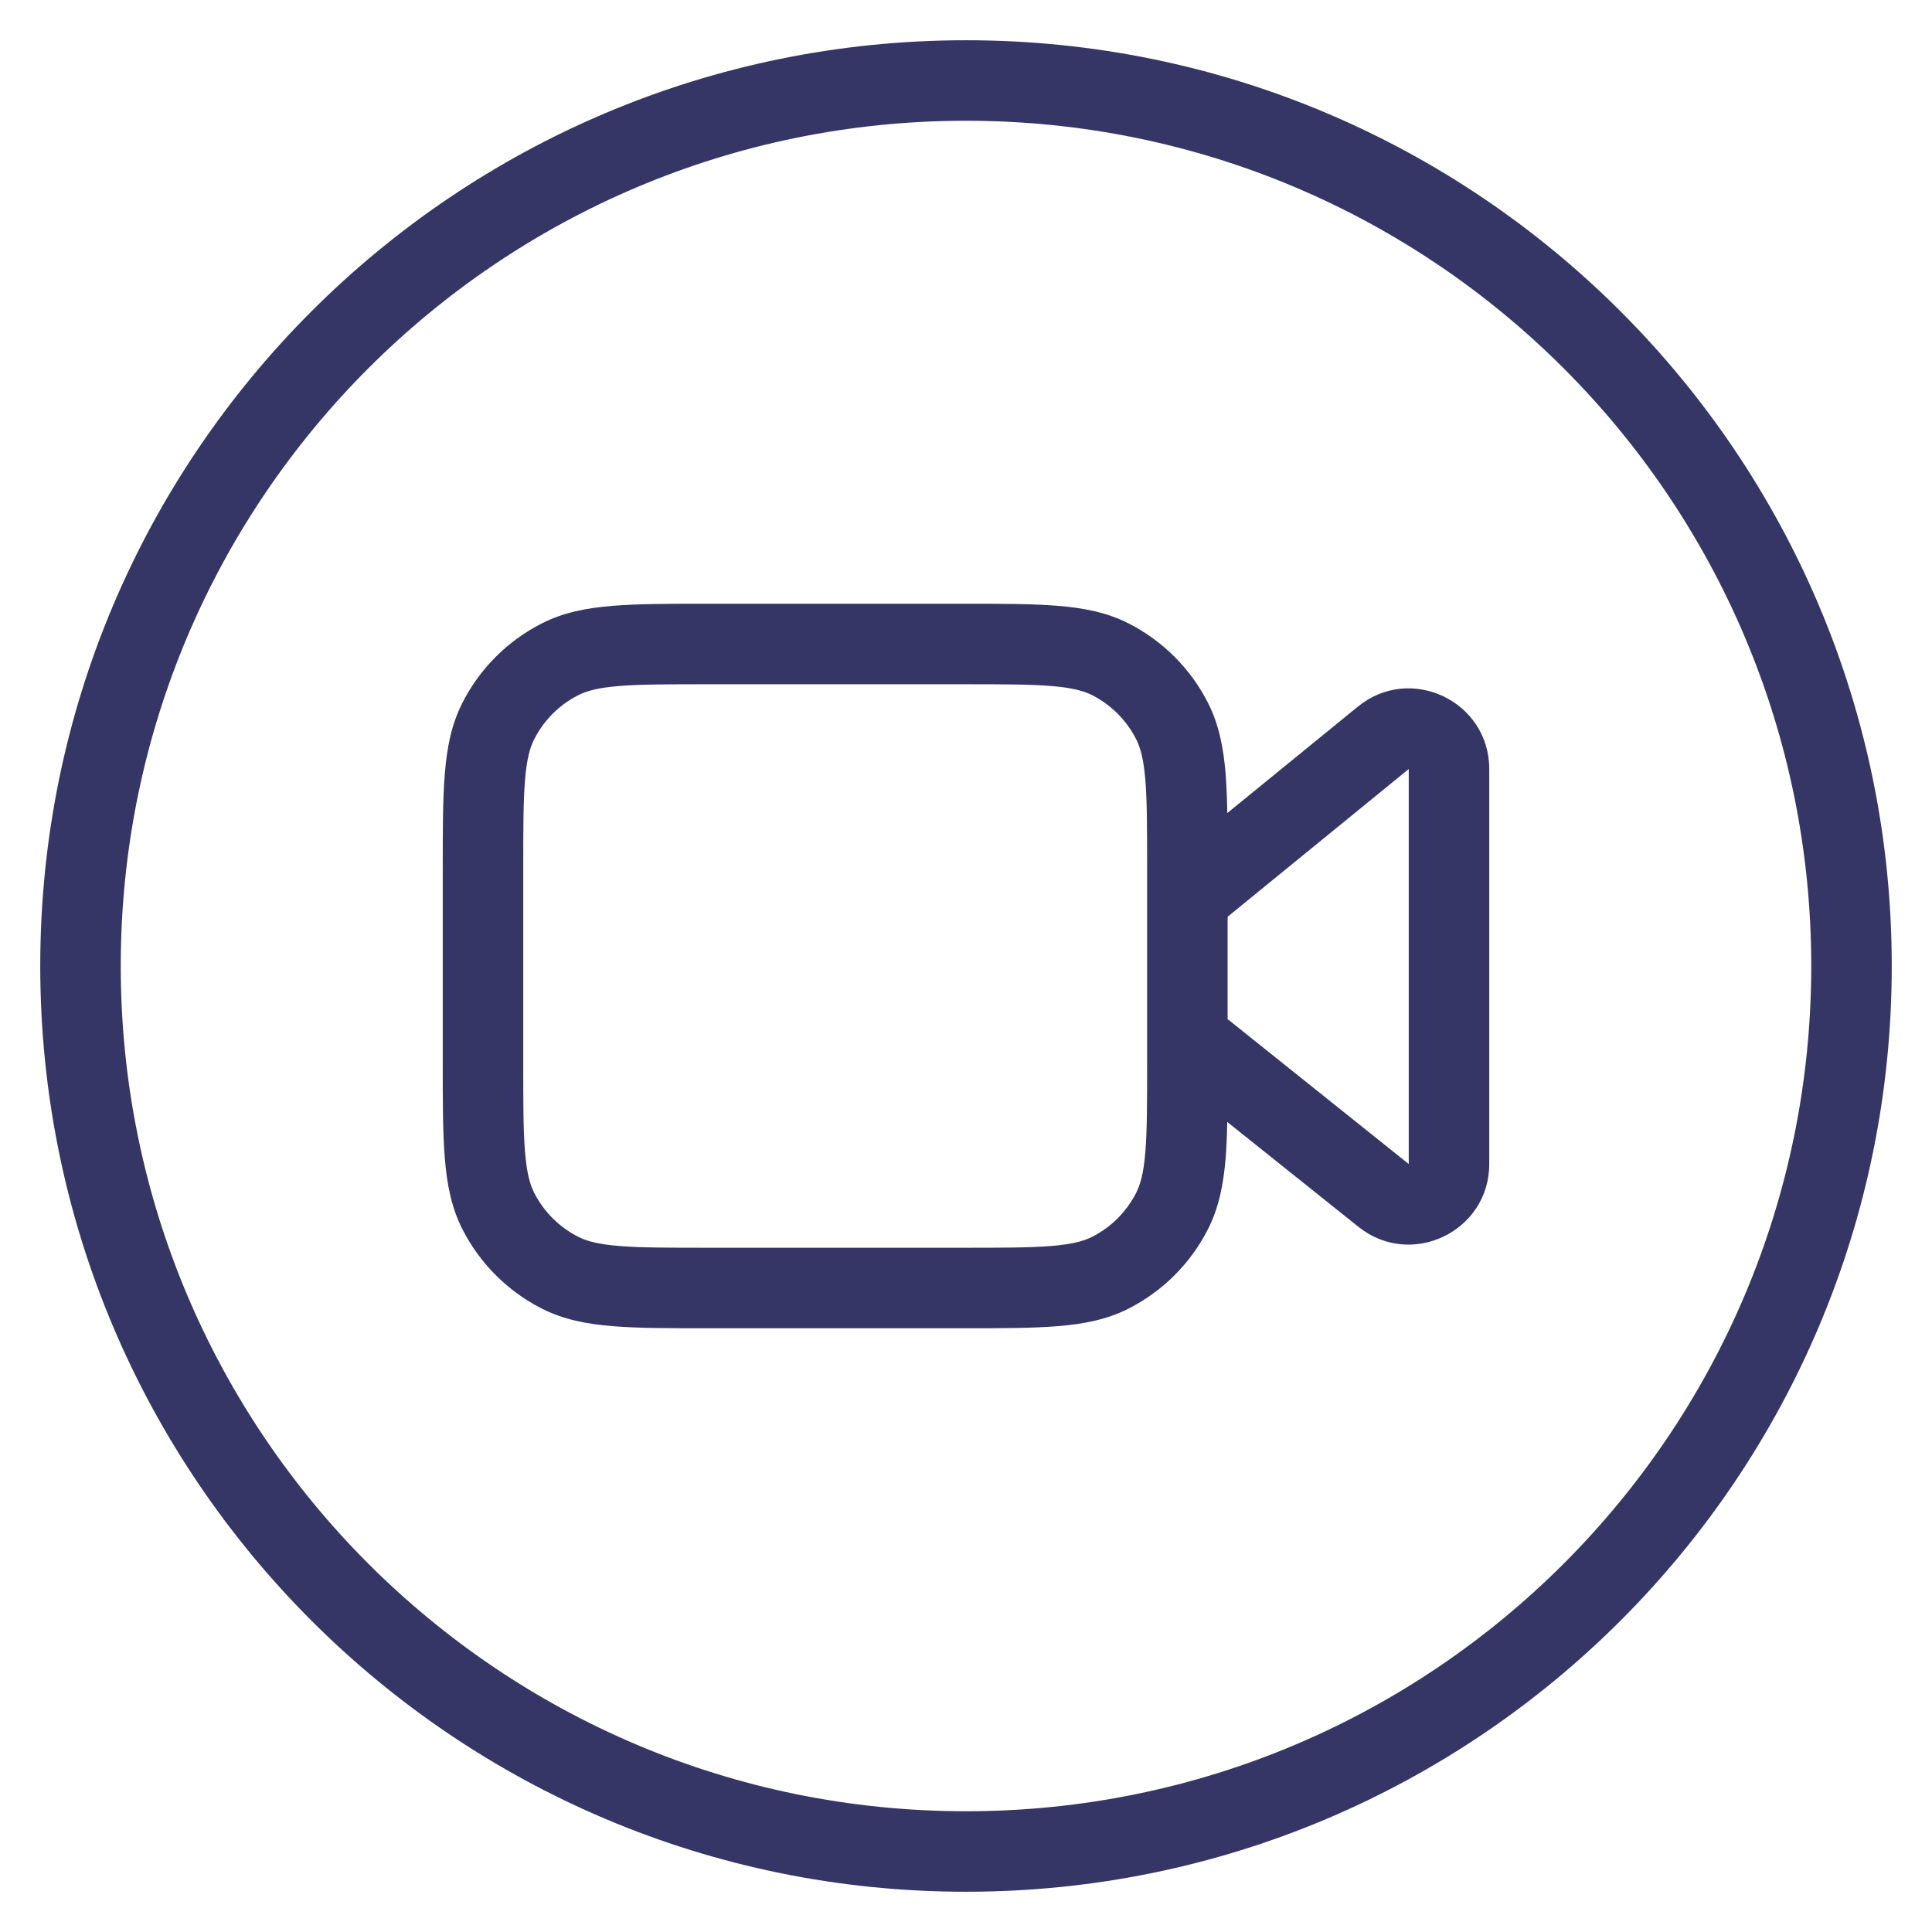 <svg width="24" height="24" viewBox="0 0 24 24" fill="none" xmlns="http://www.w3.org/2000/svg">
<g clip-path="url(#clip0_9001_284859)">
<path fill-rule="evenodd" clip-rule="evenodd" d="M8.779 7.5H11.971C12.443 7.5 12.828 7.5 13.14 7.526C13.463 7.552 13.752 7.608 14.021 7.745C14.445 7.961 14.789 8.305 15.005 8.729C15.142 8.998 15.198 9.287 15.225 9.61C15.236 9.757 15.243 9.92 15.246 10.1L16.868 8.778C17.521 8.245 18.5 8.71 18.5 9.553V14.46C18.5 15.298 17.53 15.764 16.875 15.24L15.245 13.937C15.242 14.103 15.236 14.253 15.225 14.39C15.198 14.713 15.142 15.002 15.005 15.271C14.789 15.695 14.445 16.039 14.021 16.255C13.752 16.392 13.463 16.448 13.14 16.474C12.828 16.5 12.443 16.5 11.971 16.5H8.779C8.307 16.5 7.922 16.5 7.61 16.474C7.287 16.448 6.998 16.392 6.729 16.255C6.305 16.039 5.961 15.695 5.745 15.271C5.608 15.002 5.552 14.713 5.526 14.39C5.5 14.078 5.5 13.693 5.5 13.221V10.779C5.5 10.307 5.5 9.922 5.526 9.61C5.552 9.287 5.608 8.998 5.745 8.729C5.961 8.305 6.305 7.961 6.729 7.745C6.998 7.608 7.287 7.552 7.61 7.526C7.922 7.5 8.307 7.5 8.779 7.5ZM15.25 12.66V11.388L17.5 9.553V14.46L15.25 12.66ZM14.228 9.691C14.25 9.958 14.25 10.302 14.25 10.8V13.2C14.25 13.698 14.25 14.042 14.228 14.309C14.207 14.57 14.167 14.713 14.114 14.818C13.994 15.053 13.803 15.244 13.568 15.364C13.463 15.417 13.32 15.457 13.059 15.478C12.792 15.5 12.448 15.5 11.95 15.5H8.8C8.302 15.5 7.958 15.5 7.691 15.478C7.43 15.457 7.287 15.417 7.183 15.364C6.947 15.244 6.756 15.053 6.636 14.818C6.583 14.713 6.543 14.57 6.522 14.309C6.5 14.042 6.5 13.698 6.5 13.2V10.8C6.5 10.302 6.5 9.958 6.522 9.691C6.543 9.43 6.583 9.287 6.636 9.183C6.756 8.947 6.947 8.756 7.183 8.636C7.287 8.583 7.43 8.543 7.691 8.522C7.958 8.5 8.302 8.5 8.8 8.5H11.95C12.448 8.5 12.792 8.5 13.059 8.522C13.32 8.543 13.463 8.583 13.568 8.636C13.803 8.756 13.994 8.947 14.114 9.183C14.167 9.287 14.207 9.43 14.228 9.691Z" fill="#353566"/>
<path fill-rule="evenodd" clip-rule="evenodd" d="M12 0.5C5.649 0.5 0.5 5.649 0.5 12C0.5 18.351 5.649 23.5 12 23.5C18.351 23.5 23.5 18.351 23.5 12C23.5 5.649 18.351 0.5 12 0.5ZM1.5 12C1.5 6.201 6.201 1.5 12 1.5C17.799 1.5 22.5 6.201 22.5 12C22.5 17.799 17.799 22.5 12 22.5C6.201 22.5 1.5 17.799 1.5 12Z" fill="#353566"/>
</g>
<defs>
<clipPath id="clip0_9001_284859">
<rect width="24" height="24" fill="white"/>
</clipPath>
</defs>
</svg>
